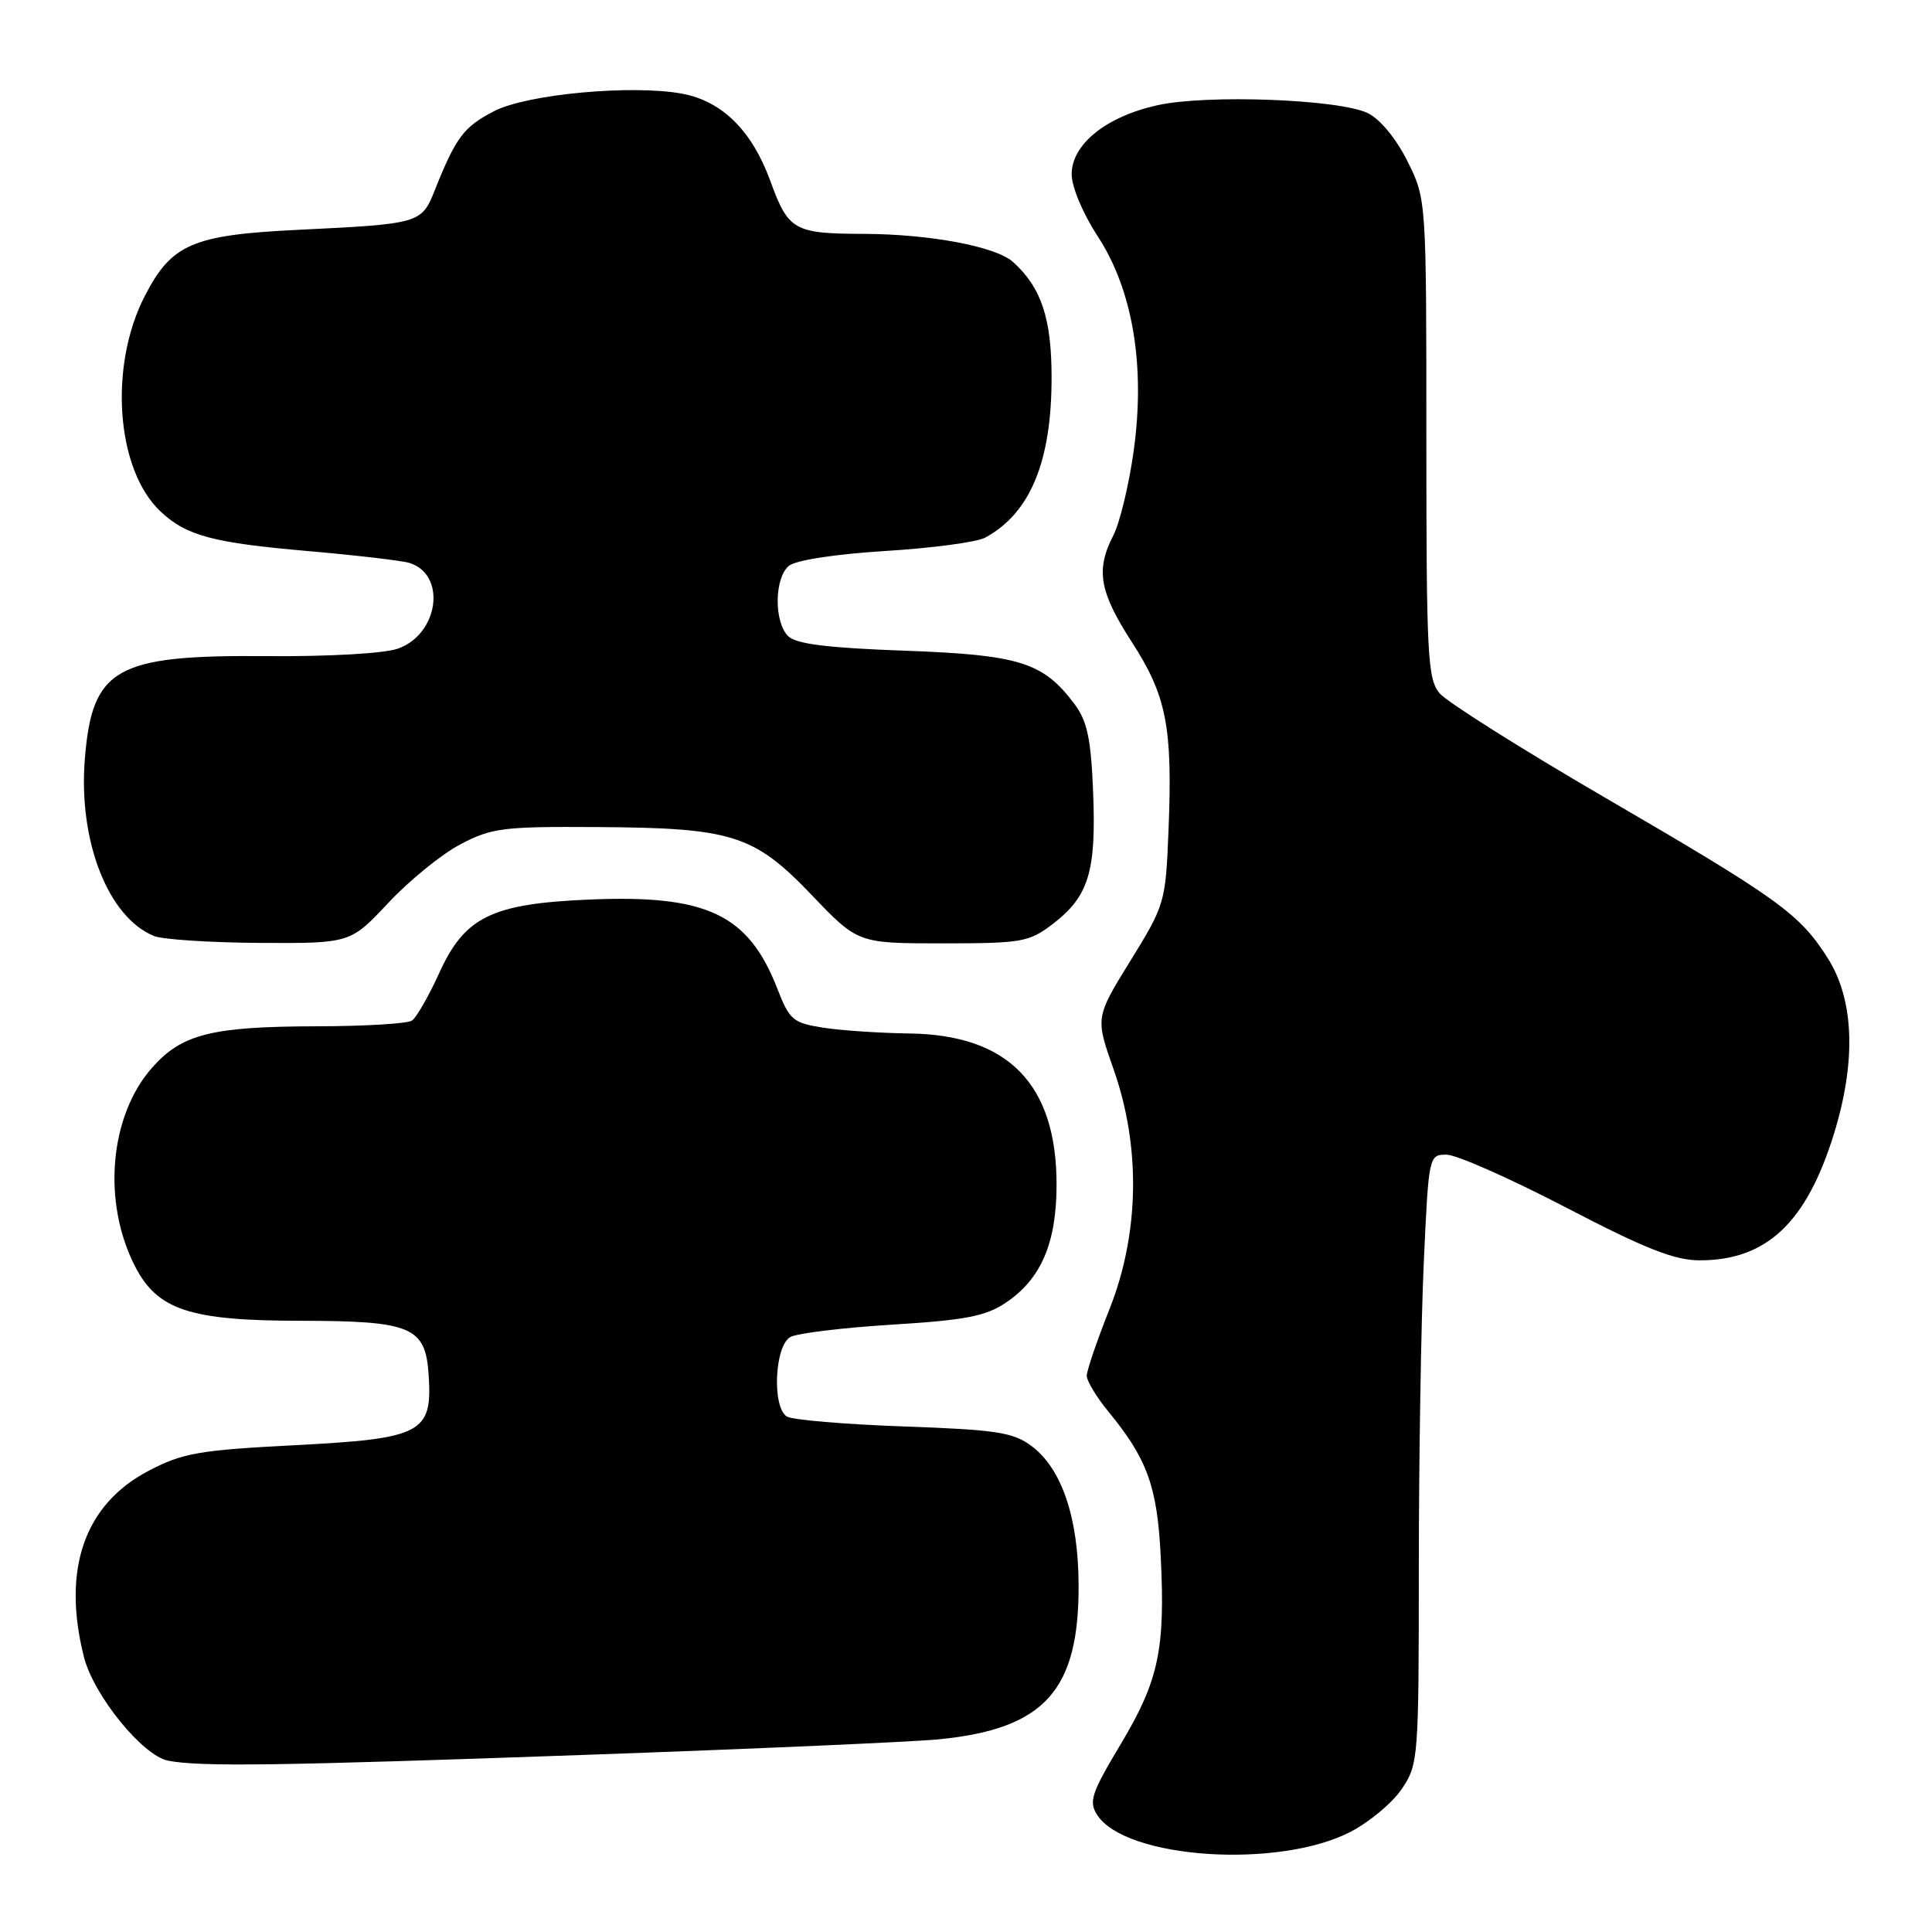 <?xml version="1.0" encoding="UTF-8" standalone="no"?>
<!DOCTYPE svg PUBLIC "-//W3C//DTD SVG 1.1//EN" "http://www.w3.org/Graphics/SVG/1.1/DTD/svg11.dtd" >
<svg xmlns="http://www.w3.org/2000/svg" xmlns:xlink="http://www.w3.org/1999/xlink" version="1.1" viewBox="0 0 256 256">
 <g >
 <path fill="currentColor"
d=" M 178.91 242.75 C 181.43 241.45 184.51 238.88 185.75 237.04 C 187.94 233.79 188.00 233.01 188.00 207.60 C 188.01 193.25 188.30 175.09 188.66 167.25 C 189.31 153.11 189.33 153.00 191.68 153.00 C 192.98 153.00 200.10 156.15 207.50 160.00 C 218.03 165.48 221.88 167.00 225.23 167.00 C 234.08 167.00 239.37 162.01 243.01 150.23 C 245.98 140.61 245.69 132.48 242.18 126.95 C 238.44 121.06 235.71 119.10 212.35 105.50 C 201.43 99.14 191.71 93.00 190.75 91.86 C 189.16 89.97 189.00 86.81 189.00 58.09 C 189.00 26.39 189.00 26.39 186.49 21.35 C 184.99 18.35 182.87 15.78 181.24 14.99 C 177.40 13.14 159.86 12.49 153.33 13.95 C 146.53 15.47 142.00 19.13 142.00 23.10 C 142.00 24.75 143.50 28.32 145.43 31.27 C 150.12 38.44 151.80 48.52 150.20 59.88 C 149.57 64.35 148.36 69.33 147.52 70.95 C 145.17 75.51 145.67 78.42 149.95 85.04 C 154.58 92.20 155.38 96.30 154.84 109.89 C 154.45 119.61 154.37 119.88 149.79 127.30 C 145.14 134.83 145.14 134.83 147.55 141.67 C 151.18 151.97 150.99 163.46 147.00 173.50 C 145.35 177.65 144.00 181.61 144.00 182.30 C 144.00 182.98 145.28 185.11 146.85 187.02 C 152.02 193.31 153.34 196.96 153.80 206.21 C 154.42 218.54 153.54 222.69 148.50 231.11 C 144.60 237.62 144.24 238.73 145.39 240.50 C 149.17 246.31 169.35 247.66 178.91 242.75 Z  M 77.50 232.53 C 100.05 231.73 121.20 230.80 124.50 230.46 C 138.43 229.06 142.98 223.99 142.92 210.00 C 142.89 201.08 140.68 194.59 136.69 191.61 C 134.23 189.78 132.05 189.45 119.69 189.01 C 111.88 188.73 104.94 188.14 104.25 187.69 C 102.27 186.41 102.65 178.25 104.75 177.15 C 105.71 176.65 111.79 175.92 118.25 175.52 C 127.87 174.93 130.59 174.41 133.25 172.63 C 137.94 169.50 140.00 164.72 140.00 156.96 C 140.00 143.67 133.61 137.11 120.50 136.94 C 116.65 136.89 111.53 136.55 109.13 136.18 C 105.08 135.55 104.62 135.17 103.00 131.00 C 99.16 121.13 93.64 118.52 78.00 119.20 C 65.14 119.75 61.57 121.50 58.20 128.93 C 56.81 131.99 55.18 134.83 54.59 135.23 C 53.99 135.64 48.33 135.98 42.00 135.99 C 28.01 136.02 24.08 137.01 20.12 141.51 C 14.51 147.91 13.53 159.25 17.87 167.75 C 20.84 173.57 25.13 175.00 39.77 175.01 C 54.56 175.03 56.39 175.80 56.80 182.22 C 57.30 189.91 55.94 190.62 39.01 191.50 C 26.37 192.15 24.21 192.53 19.71 194.88 C 11.18 199.34 8.19 207.93 11.12 219.55 C 12.40 224.63 18.90 232.65 22.28 233.30 C 26.54 234.12 36.77 233.98 77.50 232.53 Z  M 51.46 119.63 C 54.23 116.67 58.52 113.18 61.00 111.88 C 65.12 109.71 66.64 109.51 79.00 109.59 C 97.06 109.69 99.89 110.59 107.56 118.60 C 113.68 125.00 113.68 125.00 124.91 125.00 C 135.39 125.00 136.35 124.83 139.46 122.46 C 144.24 118.82 145.26 115.53 144.85 105.12 C 144.57 97.92 144.08 95.59 142.40 93.32 C 138.24 87.75 135.11 86.77 119.85 86.22 C 109.59 85.85 105.48 85.33 104.43 84.29 C 102.54 82.40 102.60 76.58 104.53 74.98 C 105.43 74.23 110.68 73.42 117.30 73.01 C 123.48 72.63 129.43 71.84 130.52 71.25 C 136.50 68.03 139.35 61.18 139.34 50.00 C 139.34 42.19 137.98 38.10 134.24 34.72 C 131.98 32.67 123.22 31.02 114.50 30.99 C 105.19 30.96 104.47 30.56 102.07 23.97 C 99.65 17.33 95.70 13.41 90.42 12.42 C 83.81 11.18 69.82 12.47 65.47 14.73 C 61.44 16.81 60.40 18.20 57.61 25.21 C 55.86 29.61 55.63 29.67 39.57 30.45 C 25.50 31.13 22.74 32.32 19.18 39.23 C 14.38 48.56 15.39 62.27 21.28 67.78 C 24.70 70.99 28.17 71.92 40.82 73.02 C 47.24 73.58 53.29 74.29 54.25 74.59 C 59.22 76.14 58.14 84.06 52.69 85.96 C 50.89 86.59 43.43 87.01 35.35 86.94 C 15.29 86.77 12.21 88.52 11.24 100.58 C 10.37 111.45 14.33 121.57 20.42 124.03 C 21.56 124.49 27.88 124.90 34.46 124.94 C 46.42 125.00 46.42 125.00 51.46 119.63 Z "/>
</g>
</svg>